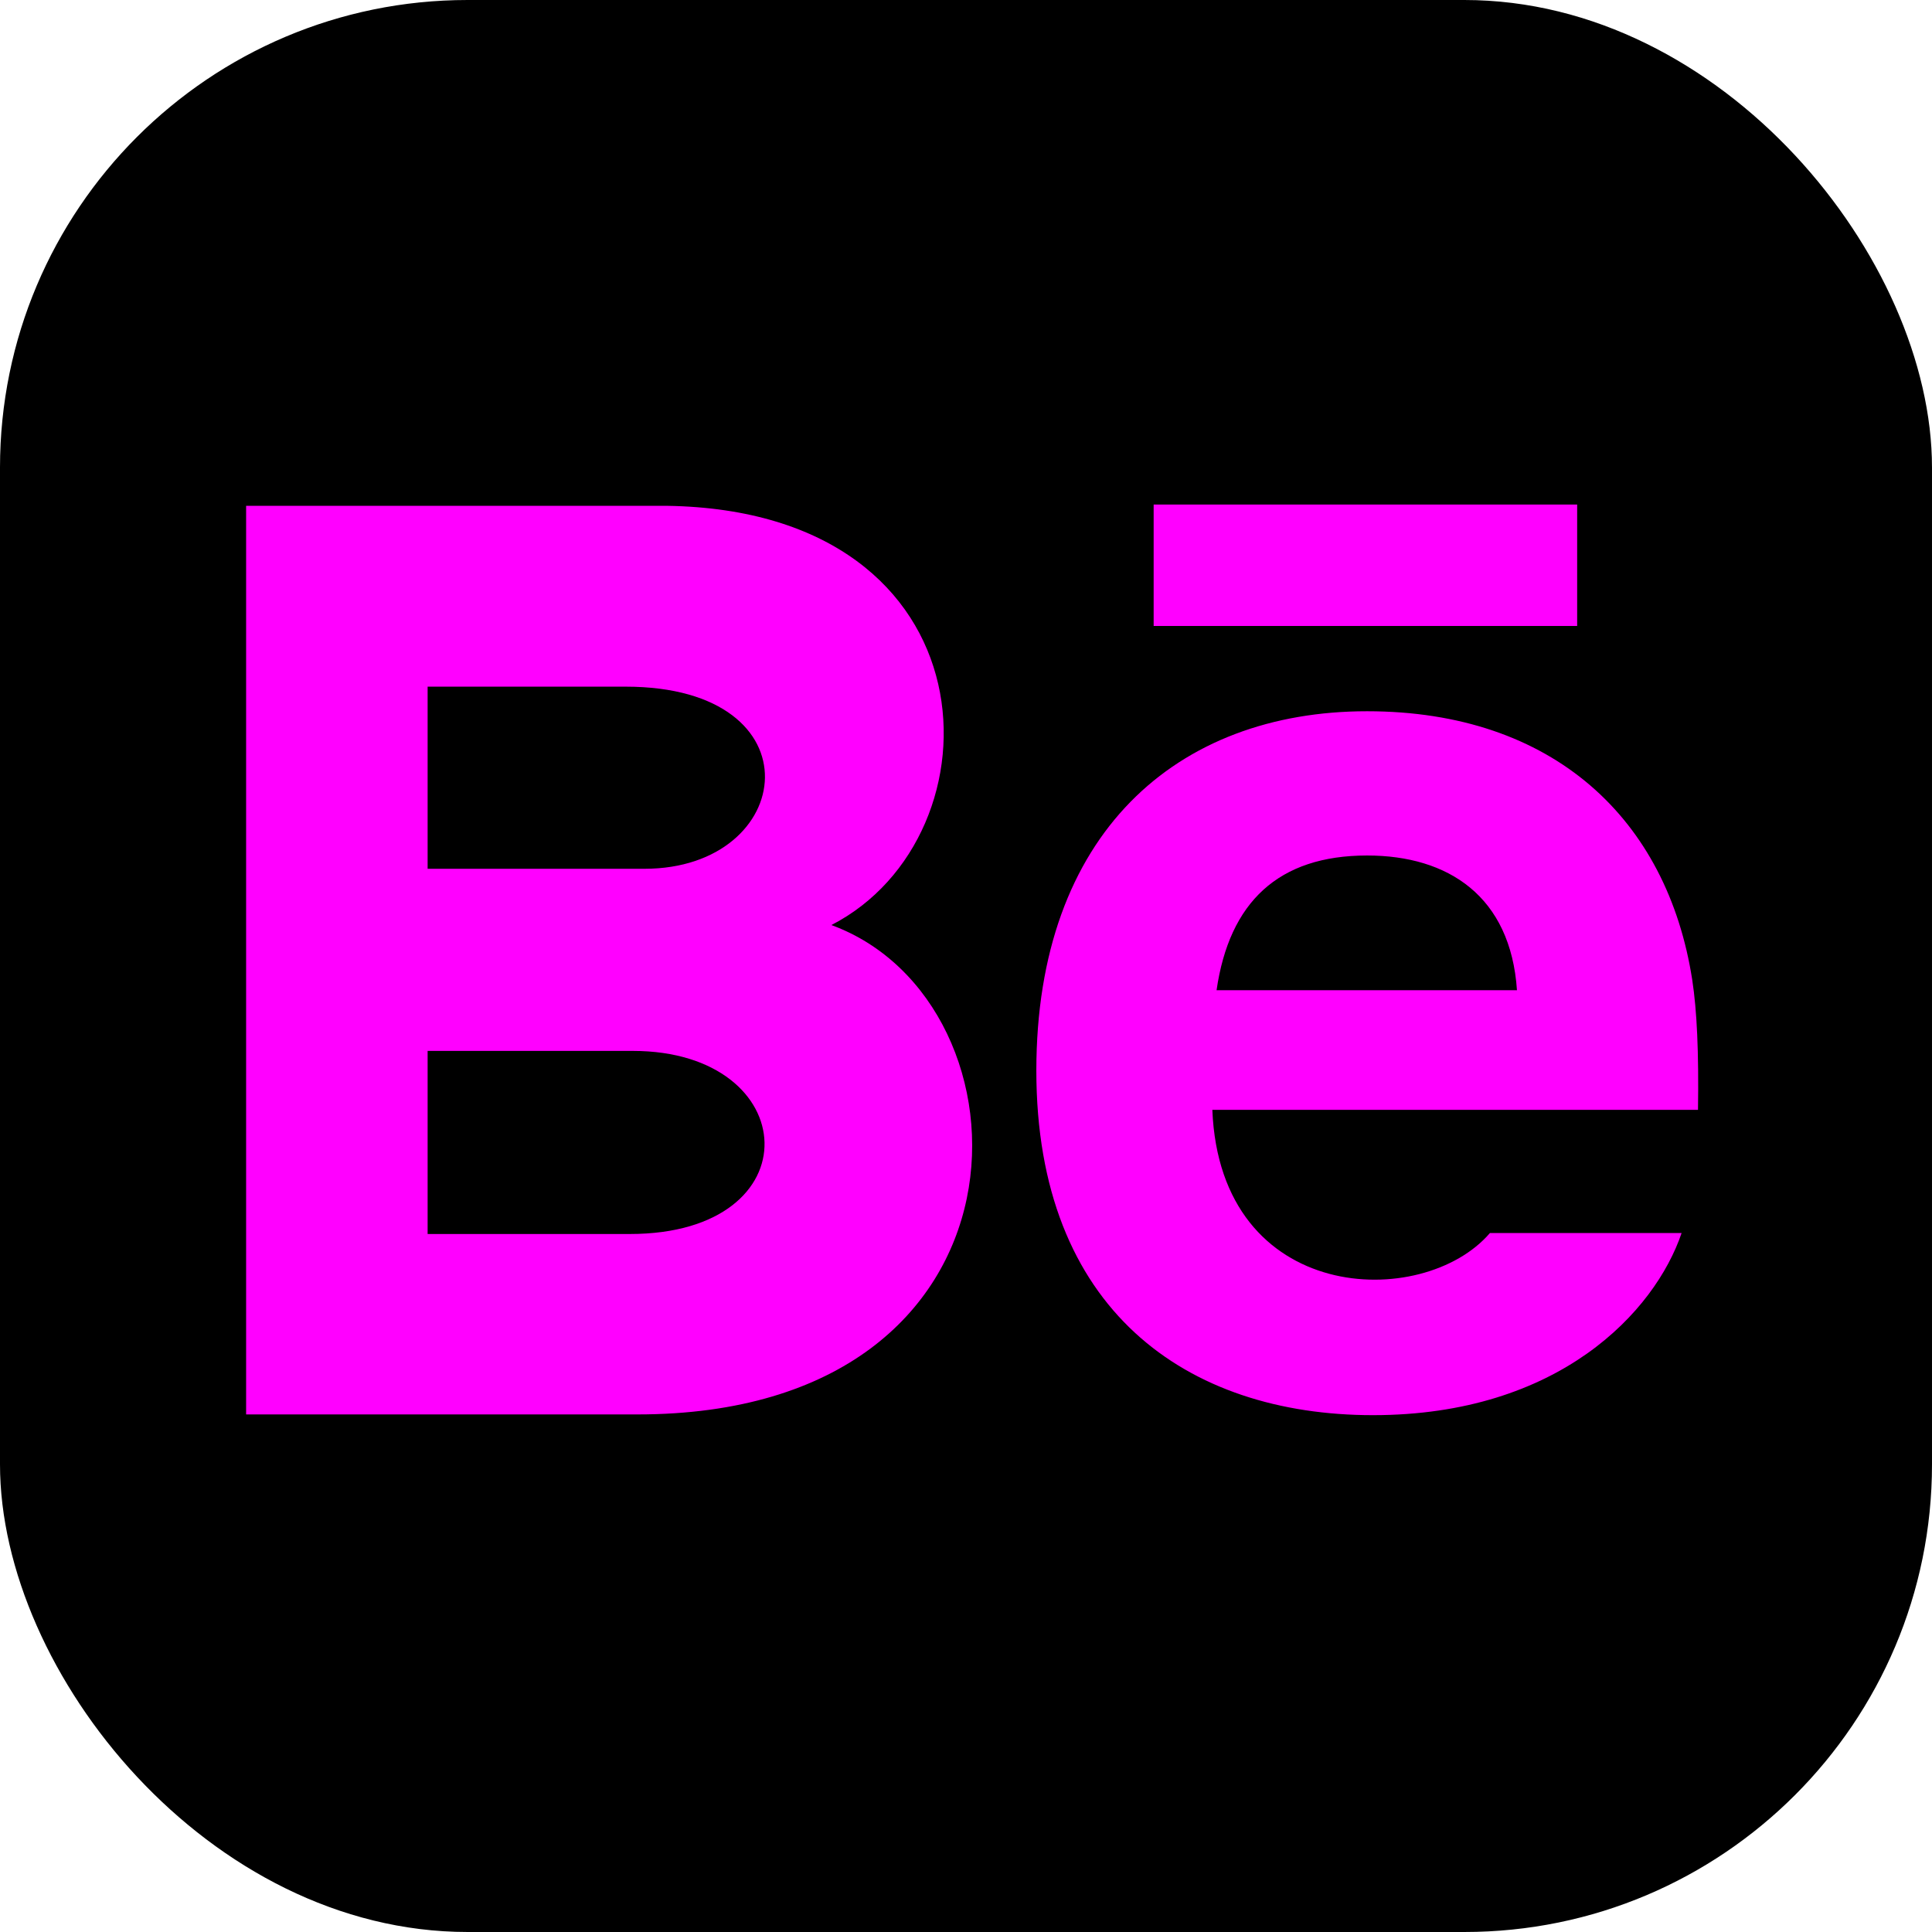 <svg width="157" height="157" viewBox="0 0 157 157" fill="none" xmlns="http://www.w3.org/2000/svg">
<rect width="157" height="157" rx="38" fill="black"/>
<path d="M128.165 50.867H93.749V41H128.165V50.867ZM136.652 100.2C134.478 106.599 126.676 115 111.572 115C96.458 115 84.216 106.47 84.216 87.003C84.216 67.714 95.647 57.798 111.09 57.798C126.243 57.798 135.496 66.589 137.517 79.633C137.9 82.129 138.053 85.494 137.984 90.19H98.518C99.157 106.031 115.643 106.529 121.076 100.2H136.652ZM98.862 80.467H123.273C122.757 72.835 117.688 69.52 111.095 69.52C103.887 69.52 99.9 73.308 98.862 80.467ZM51.791 114.941H20V41.104H54.185C81.109 41.503 81.62 67.961 67.558 75.173C84.575 81.389 85.145 114.941 51.791 114.941ZM34.75 70.6H52.371C64.702 70.6 66.659 55.8 50.837 55.8H34.75V70.6ZM51.422 85.4H34.75V100.279H51.176C66.197 100.279 65.277 85.4 51.422 85.4Z" fill="#FF00FF"/>
</svg>
